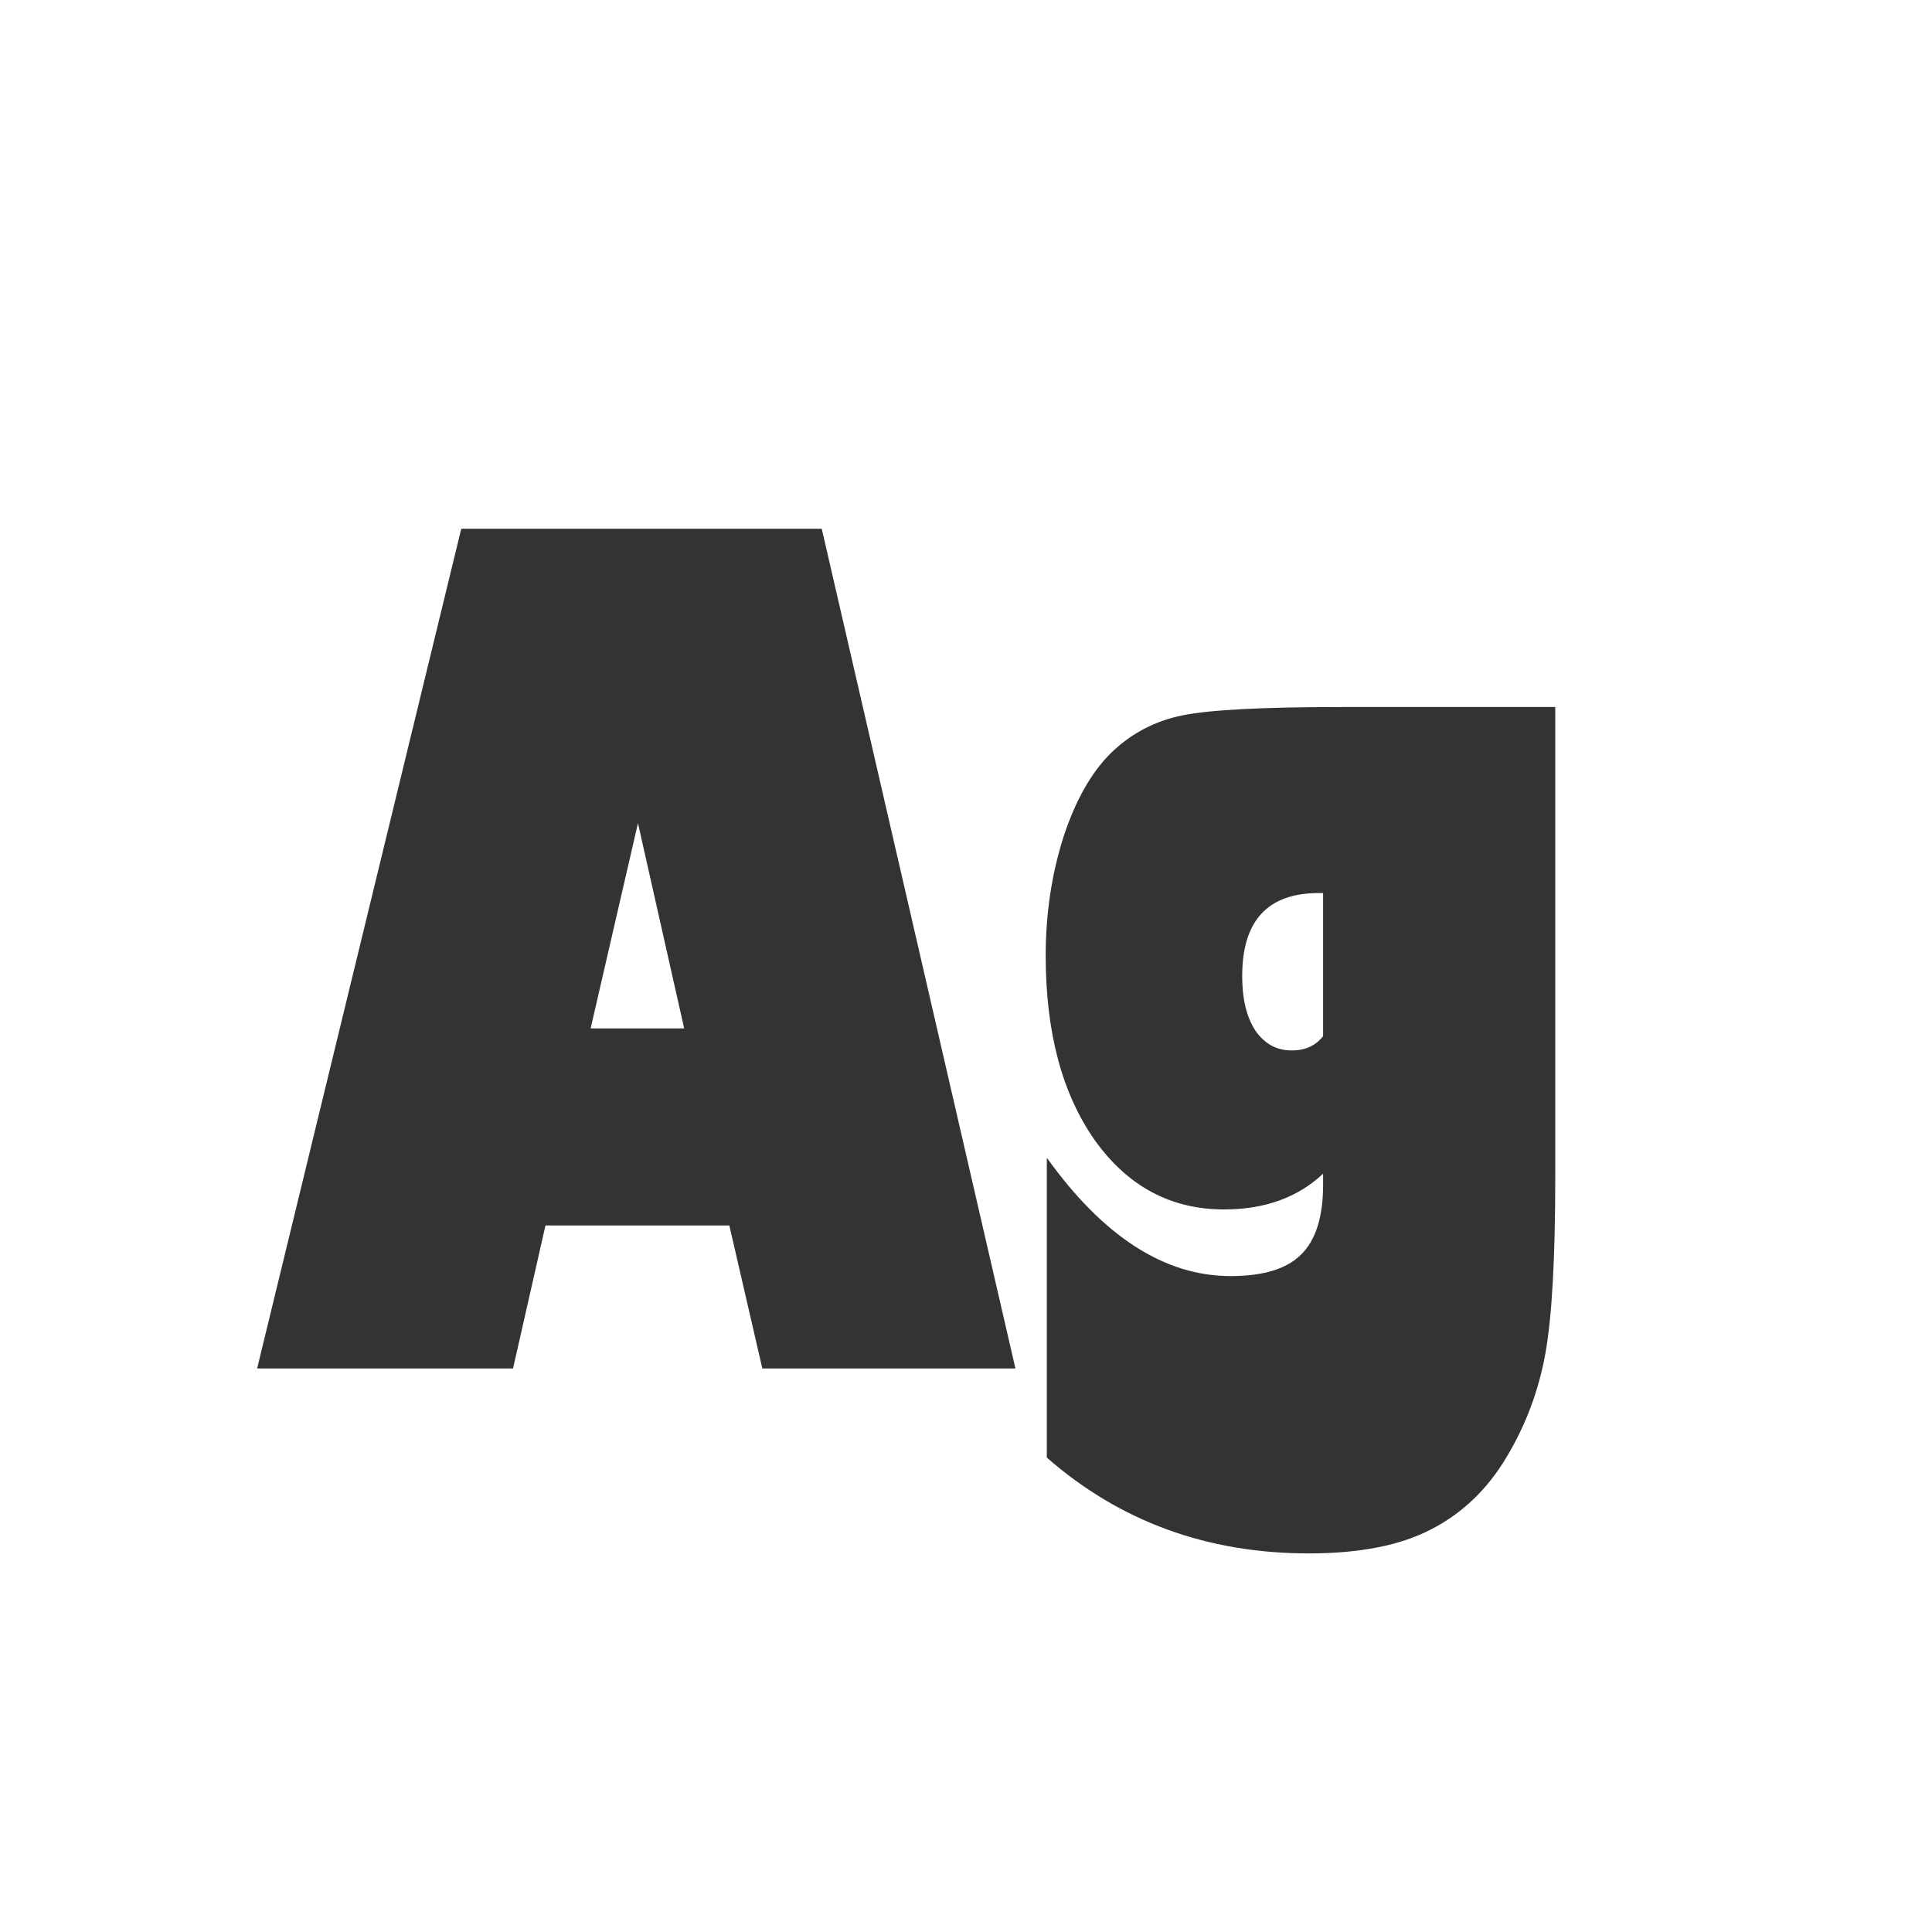 <svg width="24" height="24" viewBox="0 0 24 24" fill="none" xmlns="http://www.w3.org/2000/svg">
<path d="M6.776 15.223L6.373 17H3.194L5.73 6.568H10.208L12.614 17H9.47L9.06 15.223H6.776ZM7.337 12.775H8.499L7.925 10.226L7.337 12.775ZM16.661 8.783H19.32V14.621C19.32 15.628 19.279 16.36 19.197 16.815C19.115 17.271 18.956 17.697 18.719 18.094C18.482 18.495 18.17 18.796 17.782 18.996C17.399 19.197 16.891 19.297 16.258 19.297C14.995 19.297 13.911 18.9 13.004 18.107V14.382C13.706 15.362 14.467 15.852 15.287 15.852C15.693 15.852 15.984 15.763 16.162 15.585C16.344 15.407 16.436 15.118 16.436 14.717V14.58C16.121 14.876 15.711 15.024 15.205 15.024C14.544 15.024 14.009 14.737 13.599 14.163C13.193 13.584 12.99 12.821 12.99 11.873C12.99 11.354 13.063 10.864 13.209 10.403C13.359 9.943 13.558 9.592 13.804 9.351C14.054 9.109 14.351 8.954 14.692 8.886C15.034 8.817 15.69 8.783 16.661 8.783ZM16.436 12.871V11.094H16.381C15.747 11.094 15.431 11.438 15.431 12.126C15.431 12.409 15.485 12.634 15.595 12.803C15.709 12.967 15.859 13.049 16.046 13.049C16.215 13.049 16.344 12.99 16.436 12.871Z" fill="#333333"/>
</svg>
